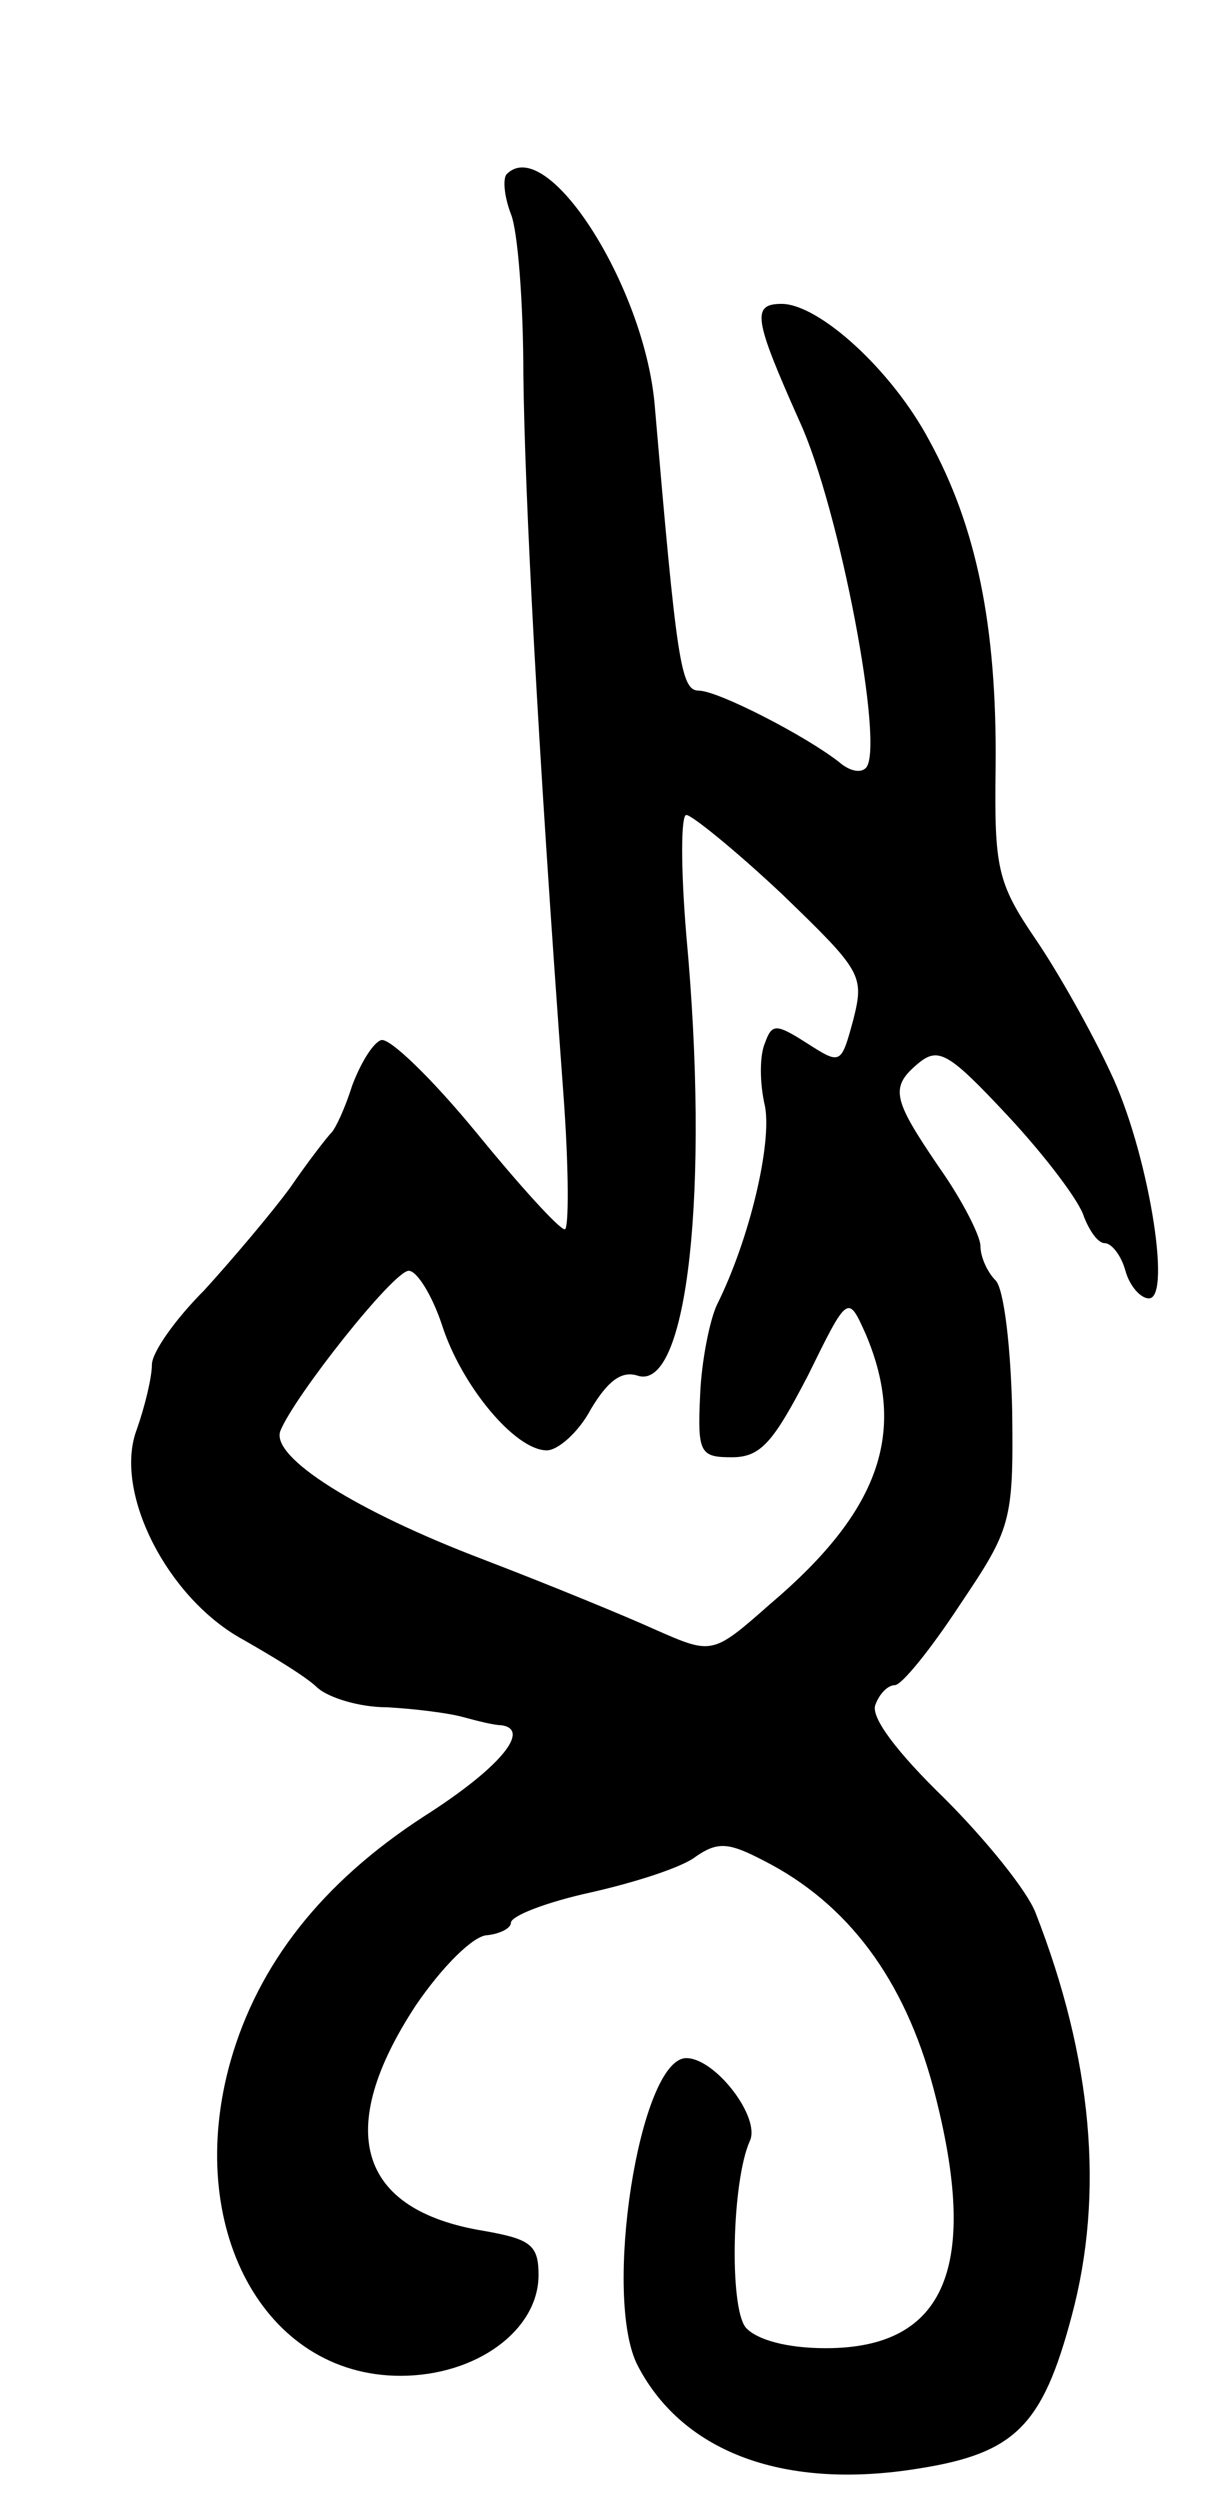 <svg version="1.0" xmlns="http://www.w3.org/2000/svg"
 width="89pt" height="181pt" viewBox="0 0 89 181"
 preserveAspectRatio="xMidYMid meet">
<g transform="translate(0,181) scale(0.1,-0.1)"
fill="#000000" stroke="none">
<path d="M367 1684 c-3 -3 -2 -16 3 -29 5 -12 9 -65 9 -116 1 -86 10 -263 29
-521 4 -54 4 -98 1 -98 -4 0 -33 32 -64 70 -32 39 -63 69 -69 67 -6 -2 -15
-17 -21 -33 -5 -16 -12 -31 -15 -34 -3 -3 -17 -21 -30 -40 -14 -19 -42 -52
-62 -74 -21 -21 -38 -45 -38 -54 0 -9 -5 -30 -11 -47 -17 -45 22 -122 77 -152
21 -12 46 -27 54 -35 8 -7 30 -14 50 -14 19 -1 44 -4 55 -7 11 -3 23 -6 28 -6
22 -3 -1 -31 -56 -66 -74 -48 -120 -107 -140 -177 -34 -120 24 -228 123 -228
55 0 100 33 100 73 0 22 -6 26 -40 32 -91 15 -108 73 -49 163 19 28 42 51 52
51 9 1 17 5 17 9 0 5 26 15 58 22 31 7 66 18 76 26 16 11 24 10 49 -3 61 -31
102 -86 123 -165 34 -129 9 -188 -78 -188 -28 0 -50 6 -58 15 -12 15 -10 106
3 135 8 17 -25 60 -46 60 -34 0 -61 -174 -35 -223 33 -63 107 -90 204 -74 69
11 89 31 110 110 24 89 15 187 -26 292 -6 16 -36 53 -66 83 -34 33 -54 59 -50
68 3 8 9 14 14 14 5 0 26 26 47 58 37 55 39 60 38 140 -1 47 -6 89 -12 95 -6
6 -11 17 -11 25 0 7 -13 33 -30 57 -34 50 -36 58 -14 76 14 11 22 6 64 -39 27
-29 52 -62 55 -73 4 -10 10 -19 15 -19 5 0 12 -9 15 -20 3 -11 11 -20 17 -20
17 0 -1 108 -28 164 -13 28 -37 71 -54 96 -28 41 -30 52 -29 125 1 102 -14
174 -48 236 -27 51 -80 99 -107 99 -22 0 -20 -11 13 -85 29 -63 62 -237 48
-251 -4 -4 -12 -2 -19 4 -24 19 -88 52 -102 52 -13 0 -16 21 -32 208 -8 86
-78 195 -107 166z m199 -521 c58 -56 60 -59 52 -91 -9 -33 -9 -33 -34 -17 -22
14 -25 14 -30 0 -4 -9 -4 -29 0 -46 5 -27 -11 -96 -35 -144 -5 -11 -11 -40
-12 -65 -2 -42 0 -45 23 -45 21 0 30 11 55 59 29 59 29 59 42 30 30 -71 10
-128 -69 -195 -42 -37 -42 -37 -83 -19 -22 10 -78 33 -125 51 -92 35 -154 74
-147 93 10 25 82 116 93 116 6 0 17 -18 24 -39 14 -44 53 -91 76 -91 8 0 23
13 32 30 12 20 22 28 34 24 36 -11 52 135 35 319 -4 48 -4 87 0 87 4 0 36 -26
69 -57z"/>
</g>
</svg>
